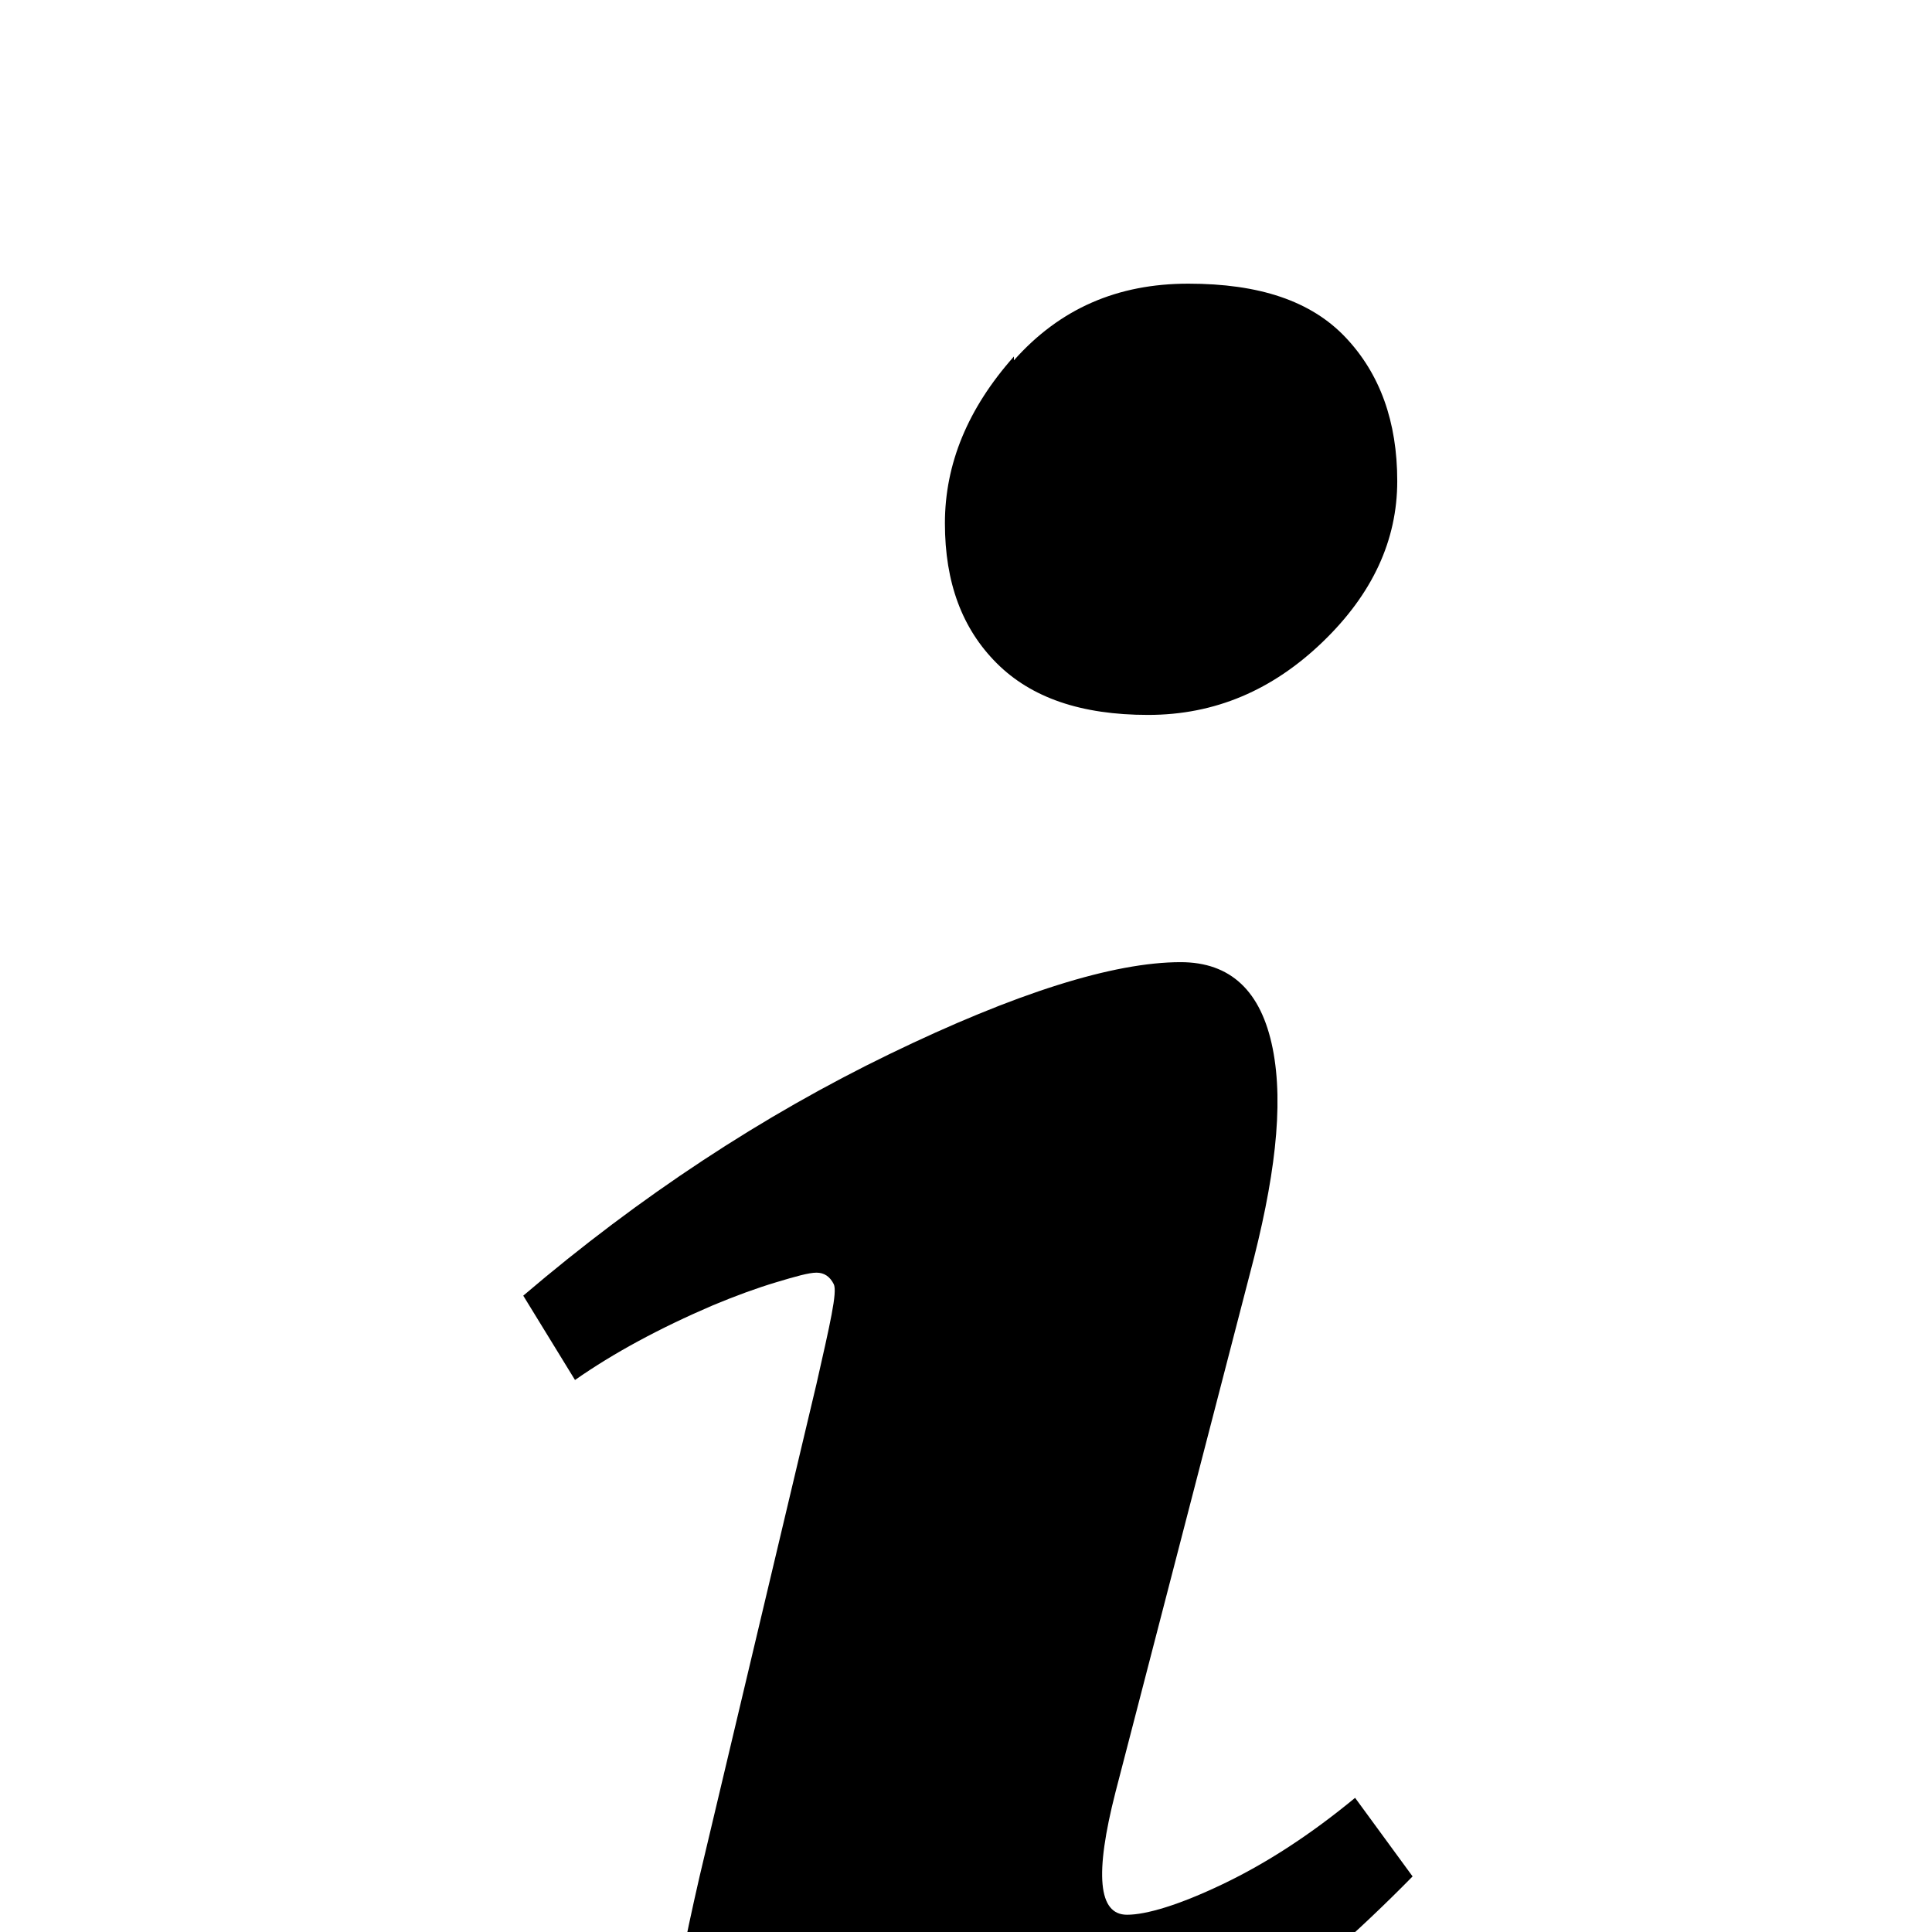 <svg xmlns="http://www.w3.org/2000/svg" viewBox="0 -146 1008 1008"><path fill="currentColor" d="M419 1010h1c-49 0-72-30-70-89 1-24 7-53 15-88l61-257c7-31 11-48 9-52s-5-6-9-6-11 2-21 5-21 7-33 12c-28 12-52 25-72 39l-27-44c61-52 125-94 191-126s117-48 152-48c26 0 42 15 48 45s1 69-12 118l-70 270c-11 43-9 64 6 64 10 0 27-5 50-16s46-26 69-45l30 41c-57 58-116 102-177 132s-108 45-141 45zM529 40v2c24-27 54-40 91-40s64 9 82 28 27 44 27 75-13 59-39 84-56 38-91 38-61-9-79-27-27-42-27-73 12-60 36-87z"/></svg>
